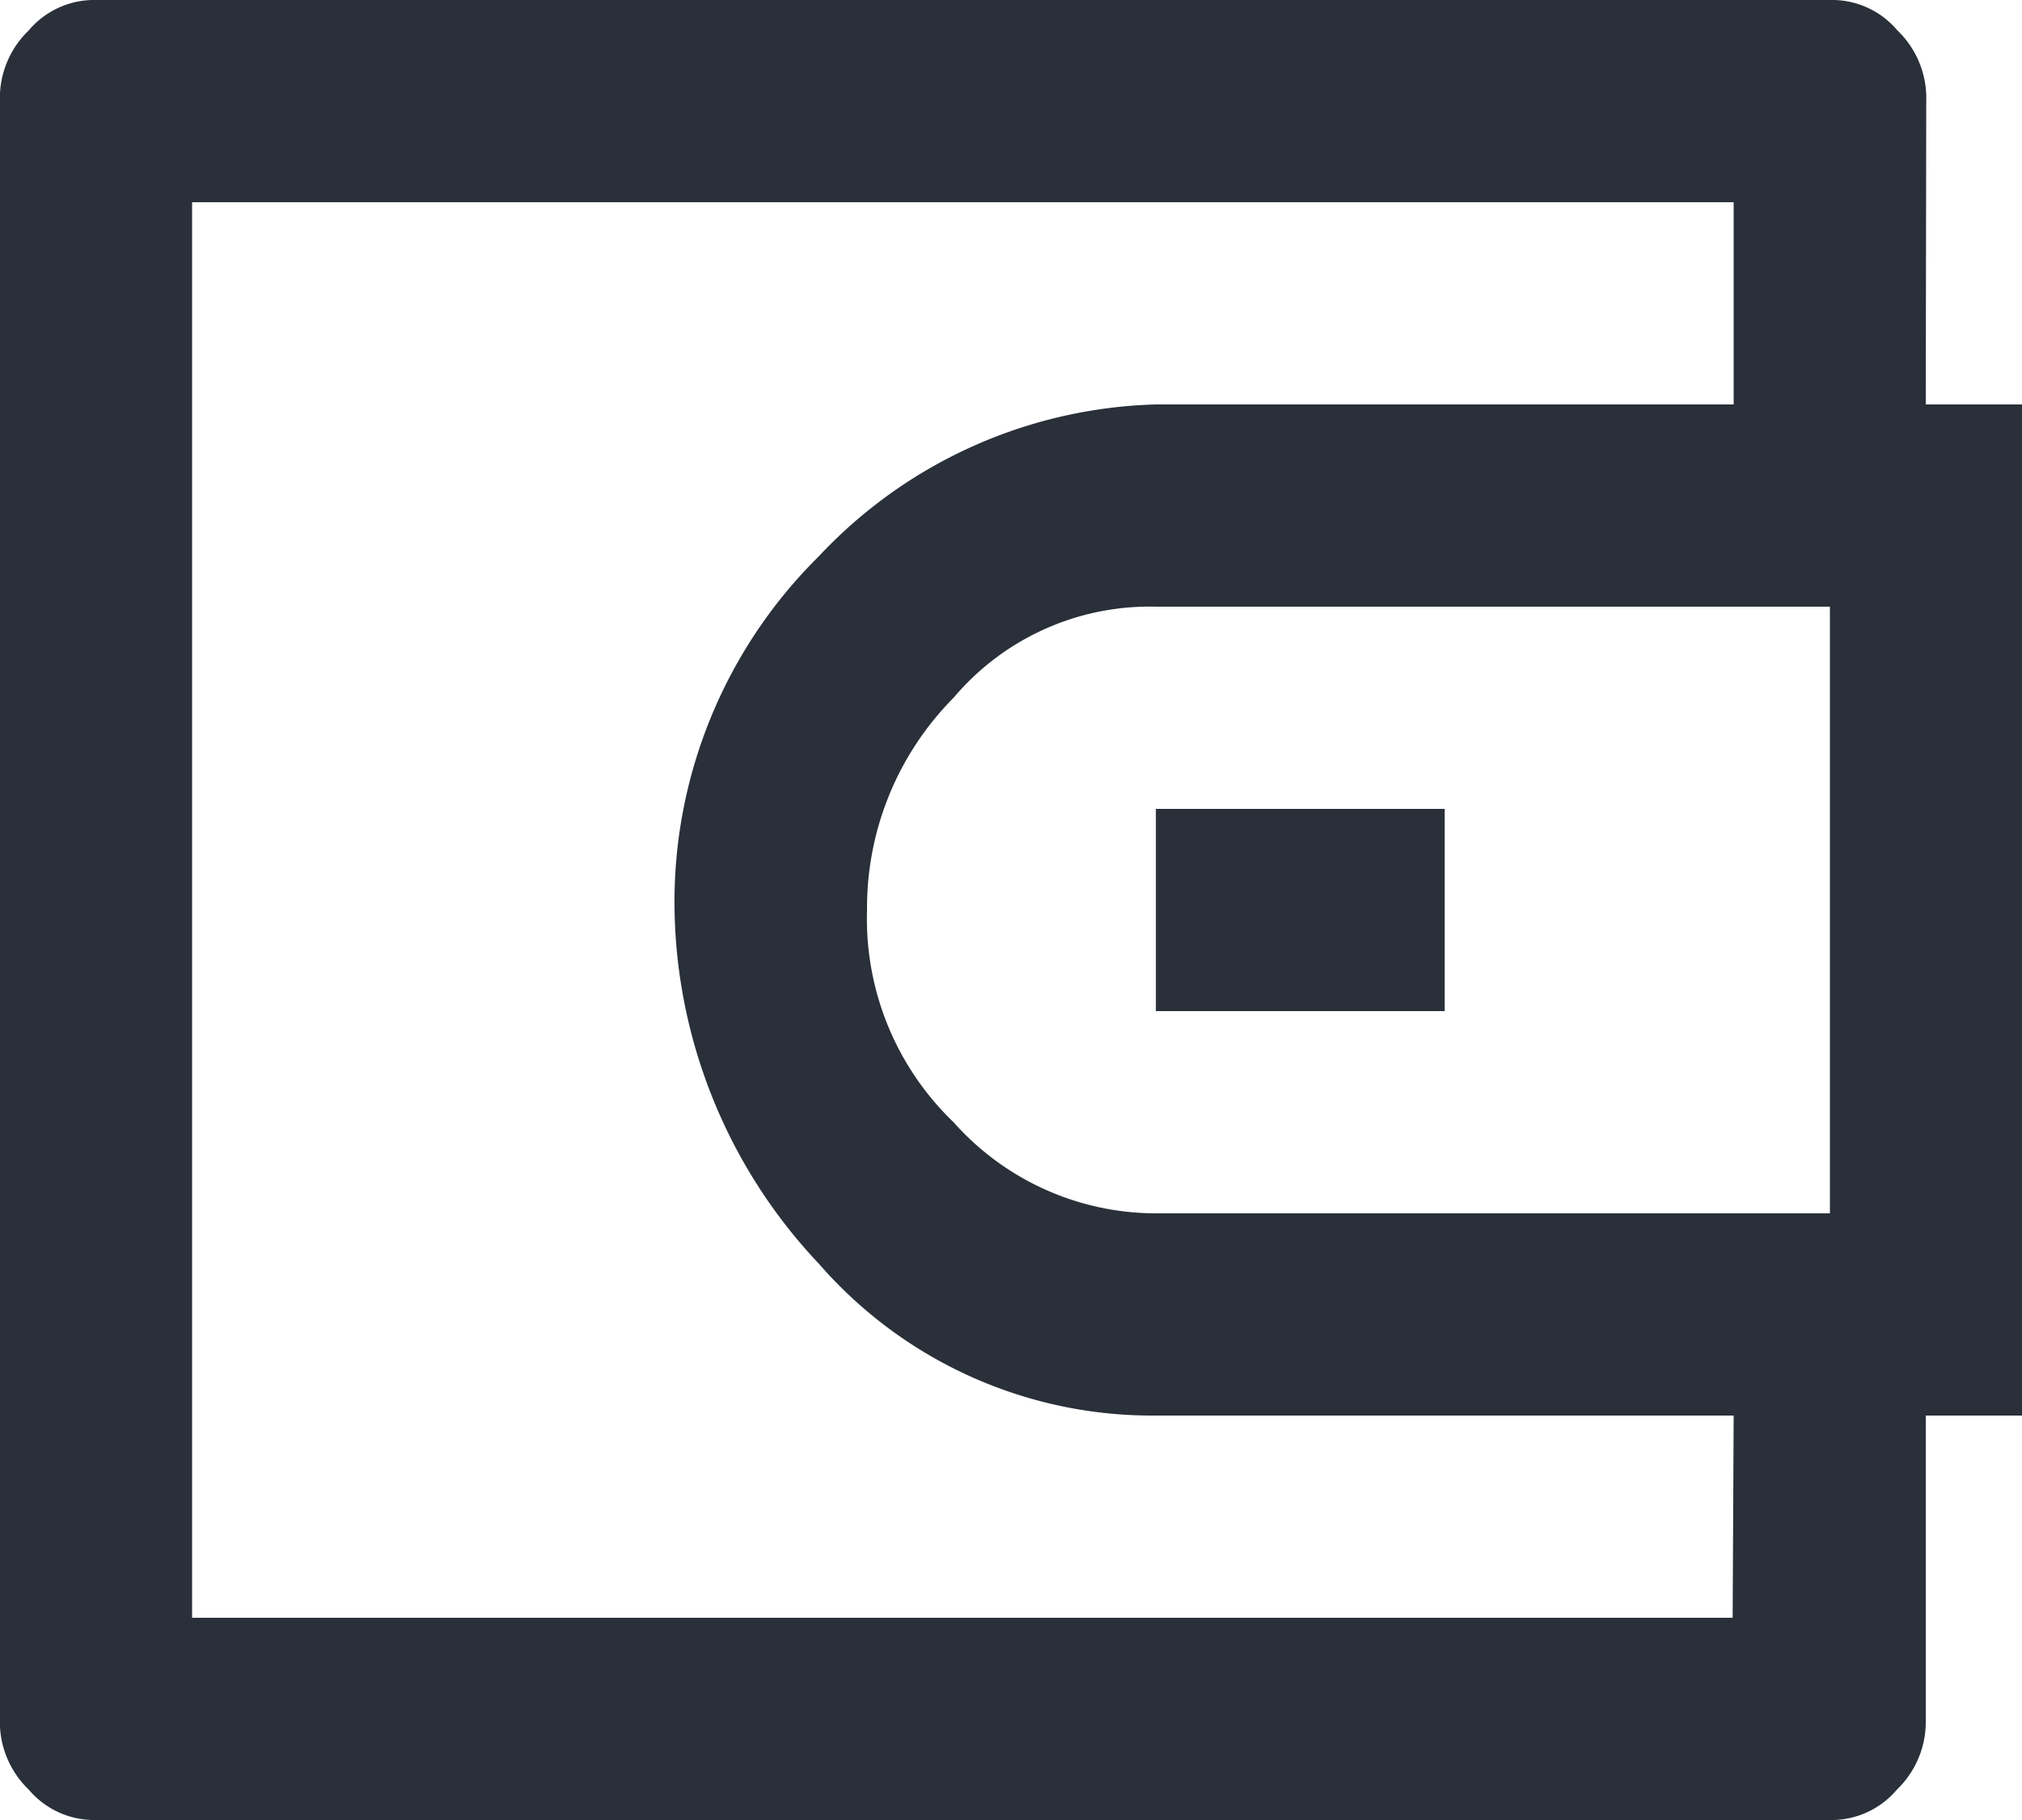 <svg xmlns="http://www.w3.org/2000/svg" width="20" height="18" viewBox="0 0 20 18">
  <path id="price_ic" d="M238.048,1689H239v10h-.952v3a.929.929,0,0,1-.286.7.846.846,0,0,1-.667.3H219.952a.846.846,0,0,1-.667-.3.929.929,0,0,1-.286-.7v-16a.929.929,0,0,1,.286-.7.846.846,0,0,1,.667-.3H237.1a.846.846,0,0,1,.667.3.929.929,0,0,1,.286.7Zm-1.9,10h-5.714a4.369,4.369,0,0,1-3.333-1.5,5.219,5.219,0,0,1-1.429-3.5,4.805,4.805,0,0,1,1.429-3.5,4.741,4.741,0,0,1,3.333-1.5h5.714v-2H220.9v14h15.238Zm.952-2v-6h-6.667a2.538,2.538,0,0,0-2,.9,2.949,2.949,0,0,0-.857,2.1,2.789,2.789,0,0,0,.857,2.1,2.68,2.68,0,0,0,2,.9Zm-6.667-4h2.857v2h-2.857Z" transform="translate(-219 -1685)" fill="#293039"/>
</svg>

